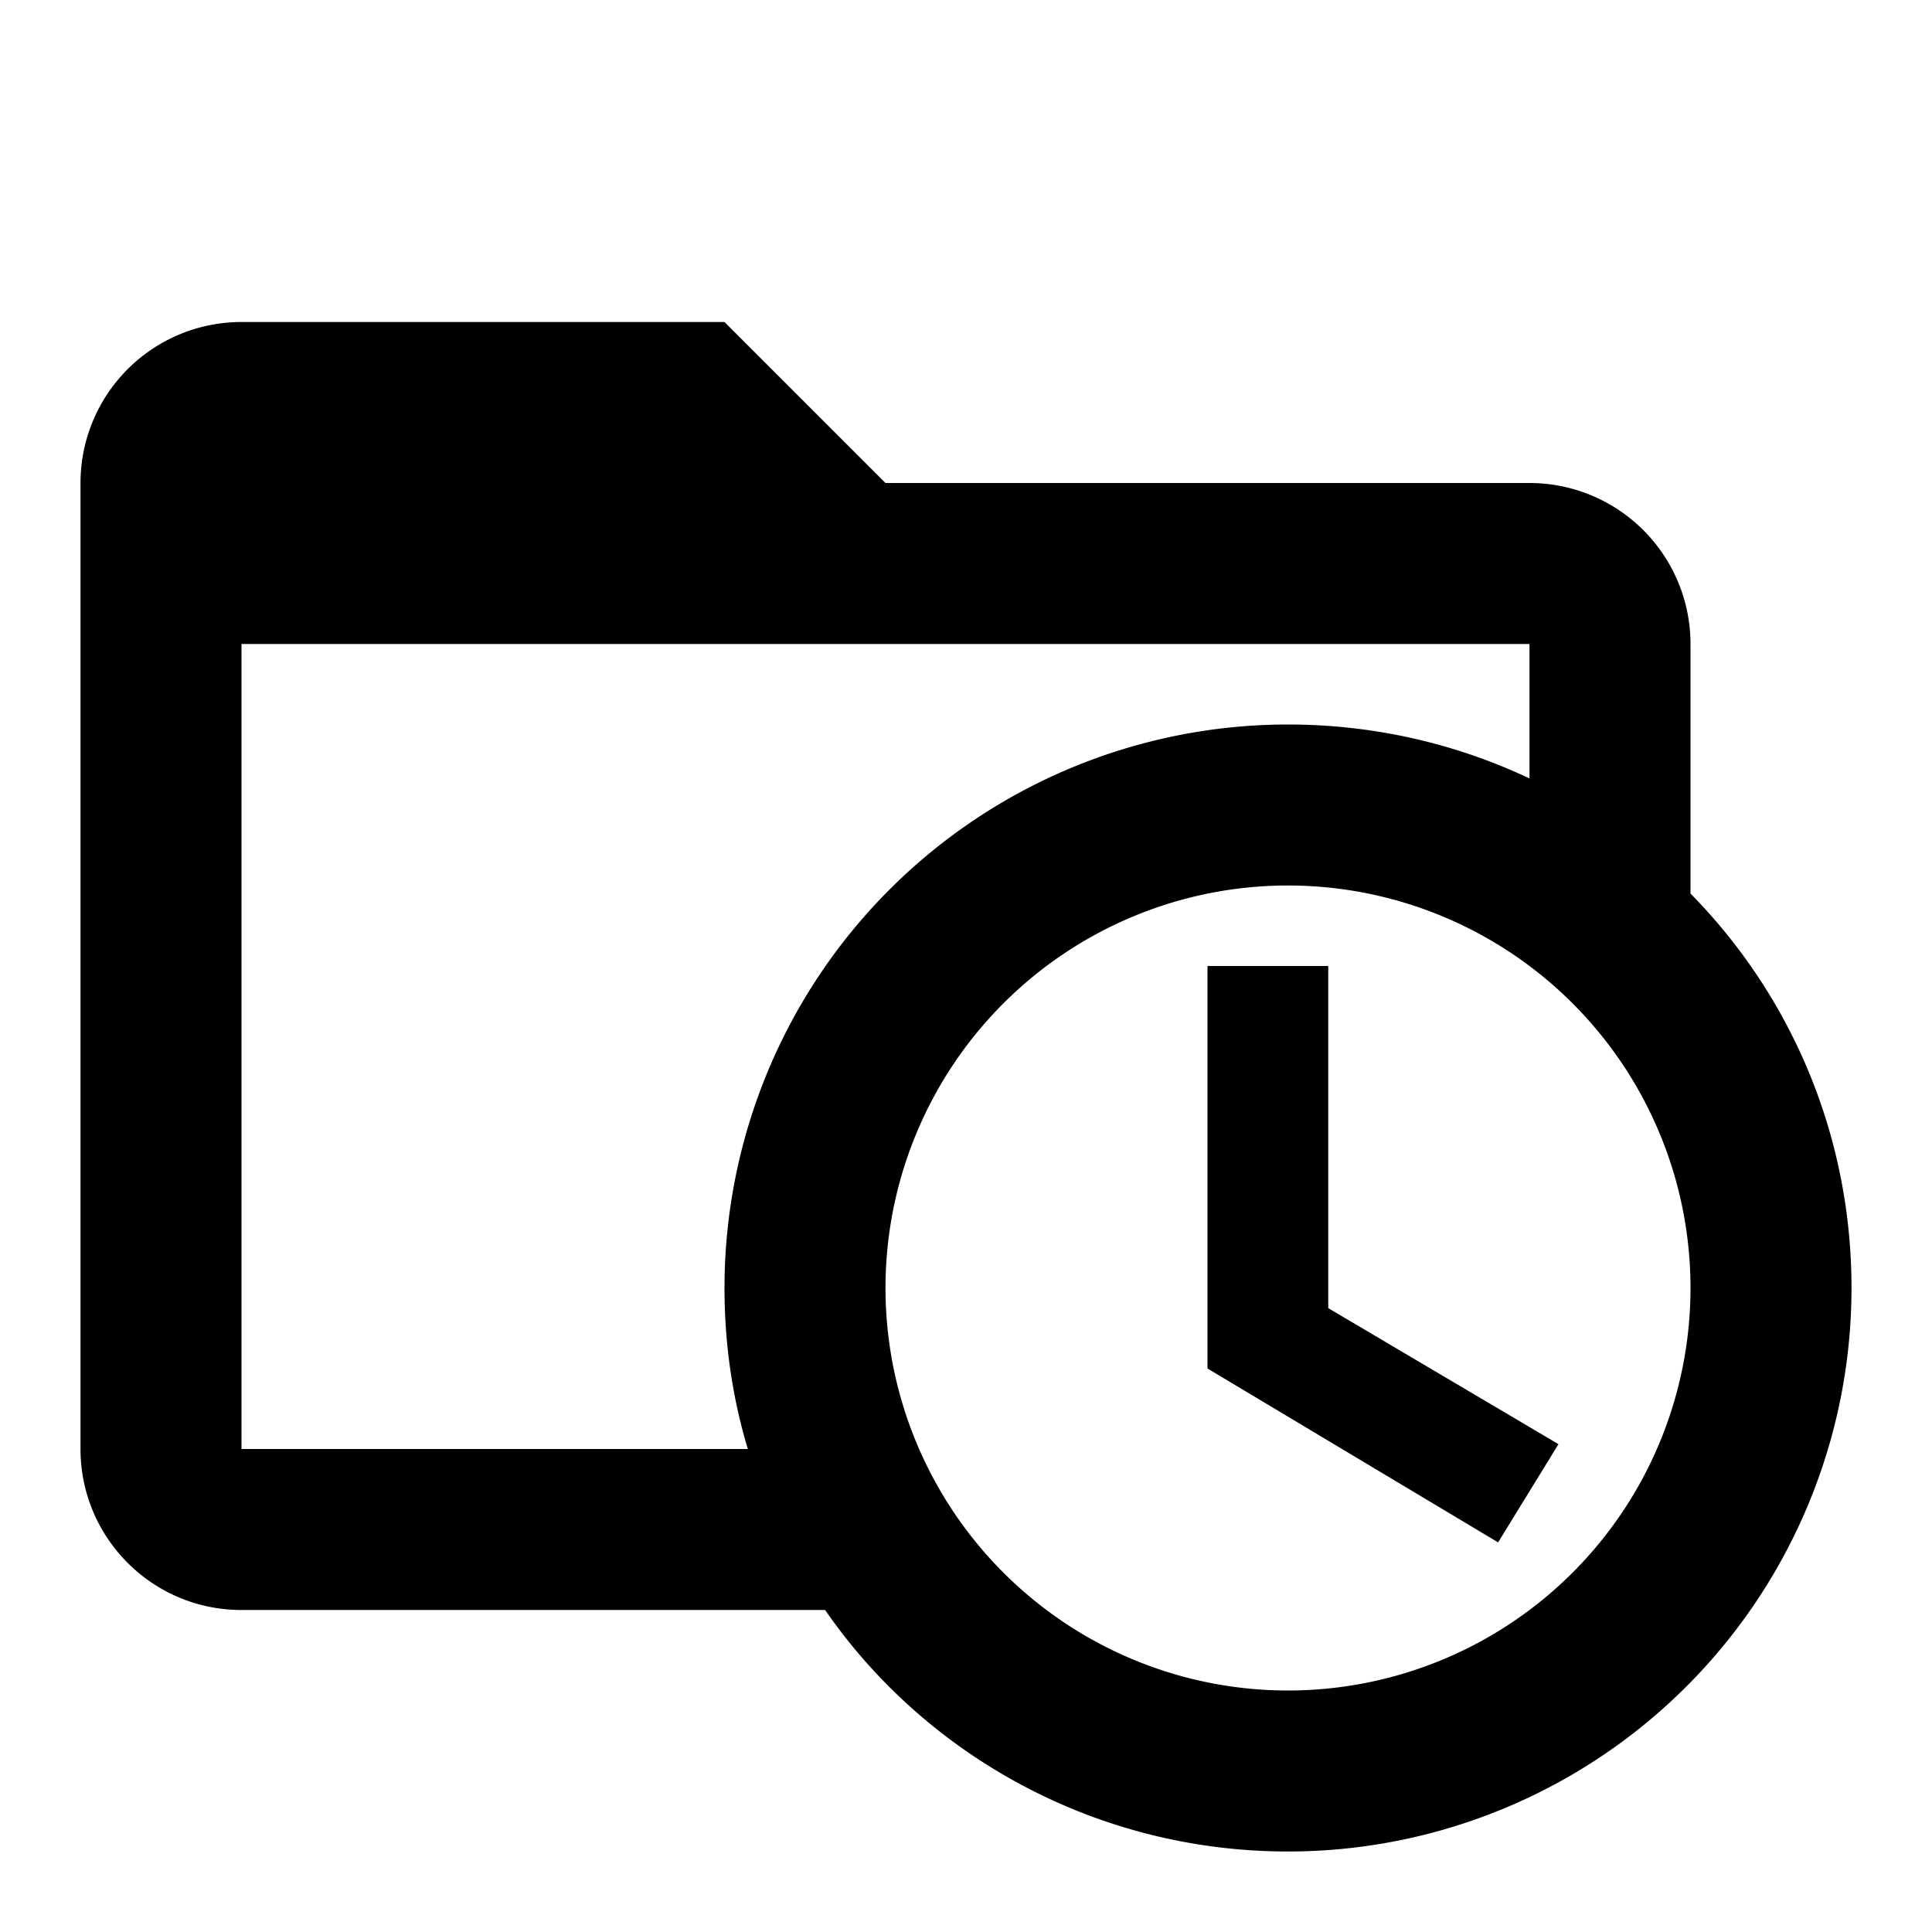 <svg xmlns="http://www.w3.org/2000/svg" viewBox="0 0 24 24" fill="currentColor"><path transform="" d="M15,12H16.5V16.25L19.36,17.94L18.61,19.16L15,17V12M19,8H3V18H9.29C9.1,17.37 9,16.7 9,16A7,7 0 0,1 16,9C17.07,9 18.09,9.24 19,9.67V8M3,20C1.89,20 1,19.1 1,18V6A2,2 0 0,1 3,4H9L11,6H19A2,2 0 0,1 21,8V11.1C22.24,12.36 23,14.09 23,16A7,7 0 0,1 16,23C13.62,23 11.5,21.81 10.25,20H3M16,11A5,5 0 0,0 11,16A5,5 0 0,0 16,21A5,5 0 0,0 21,16A5,5 0 0,0 16,11Z"/></svg>